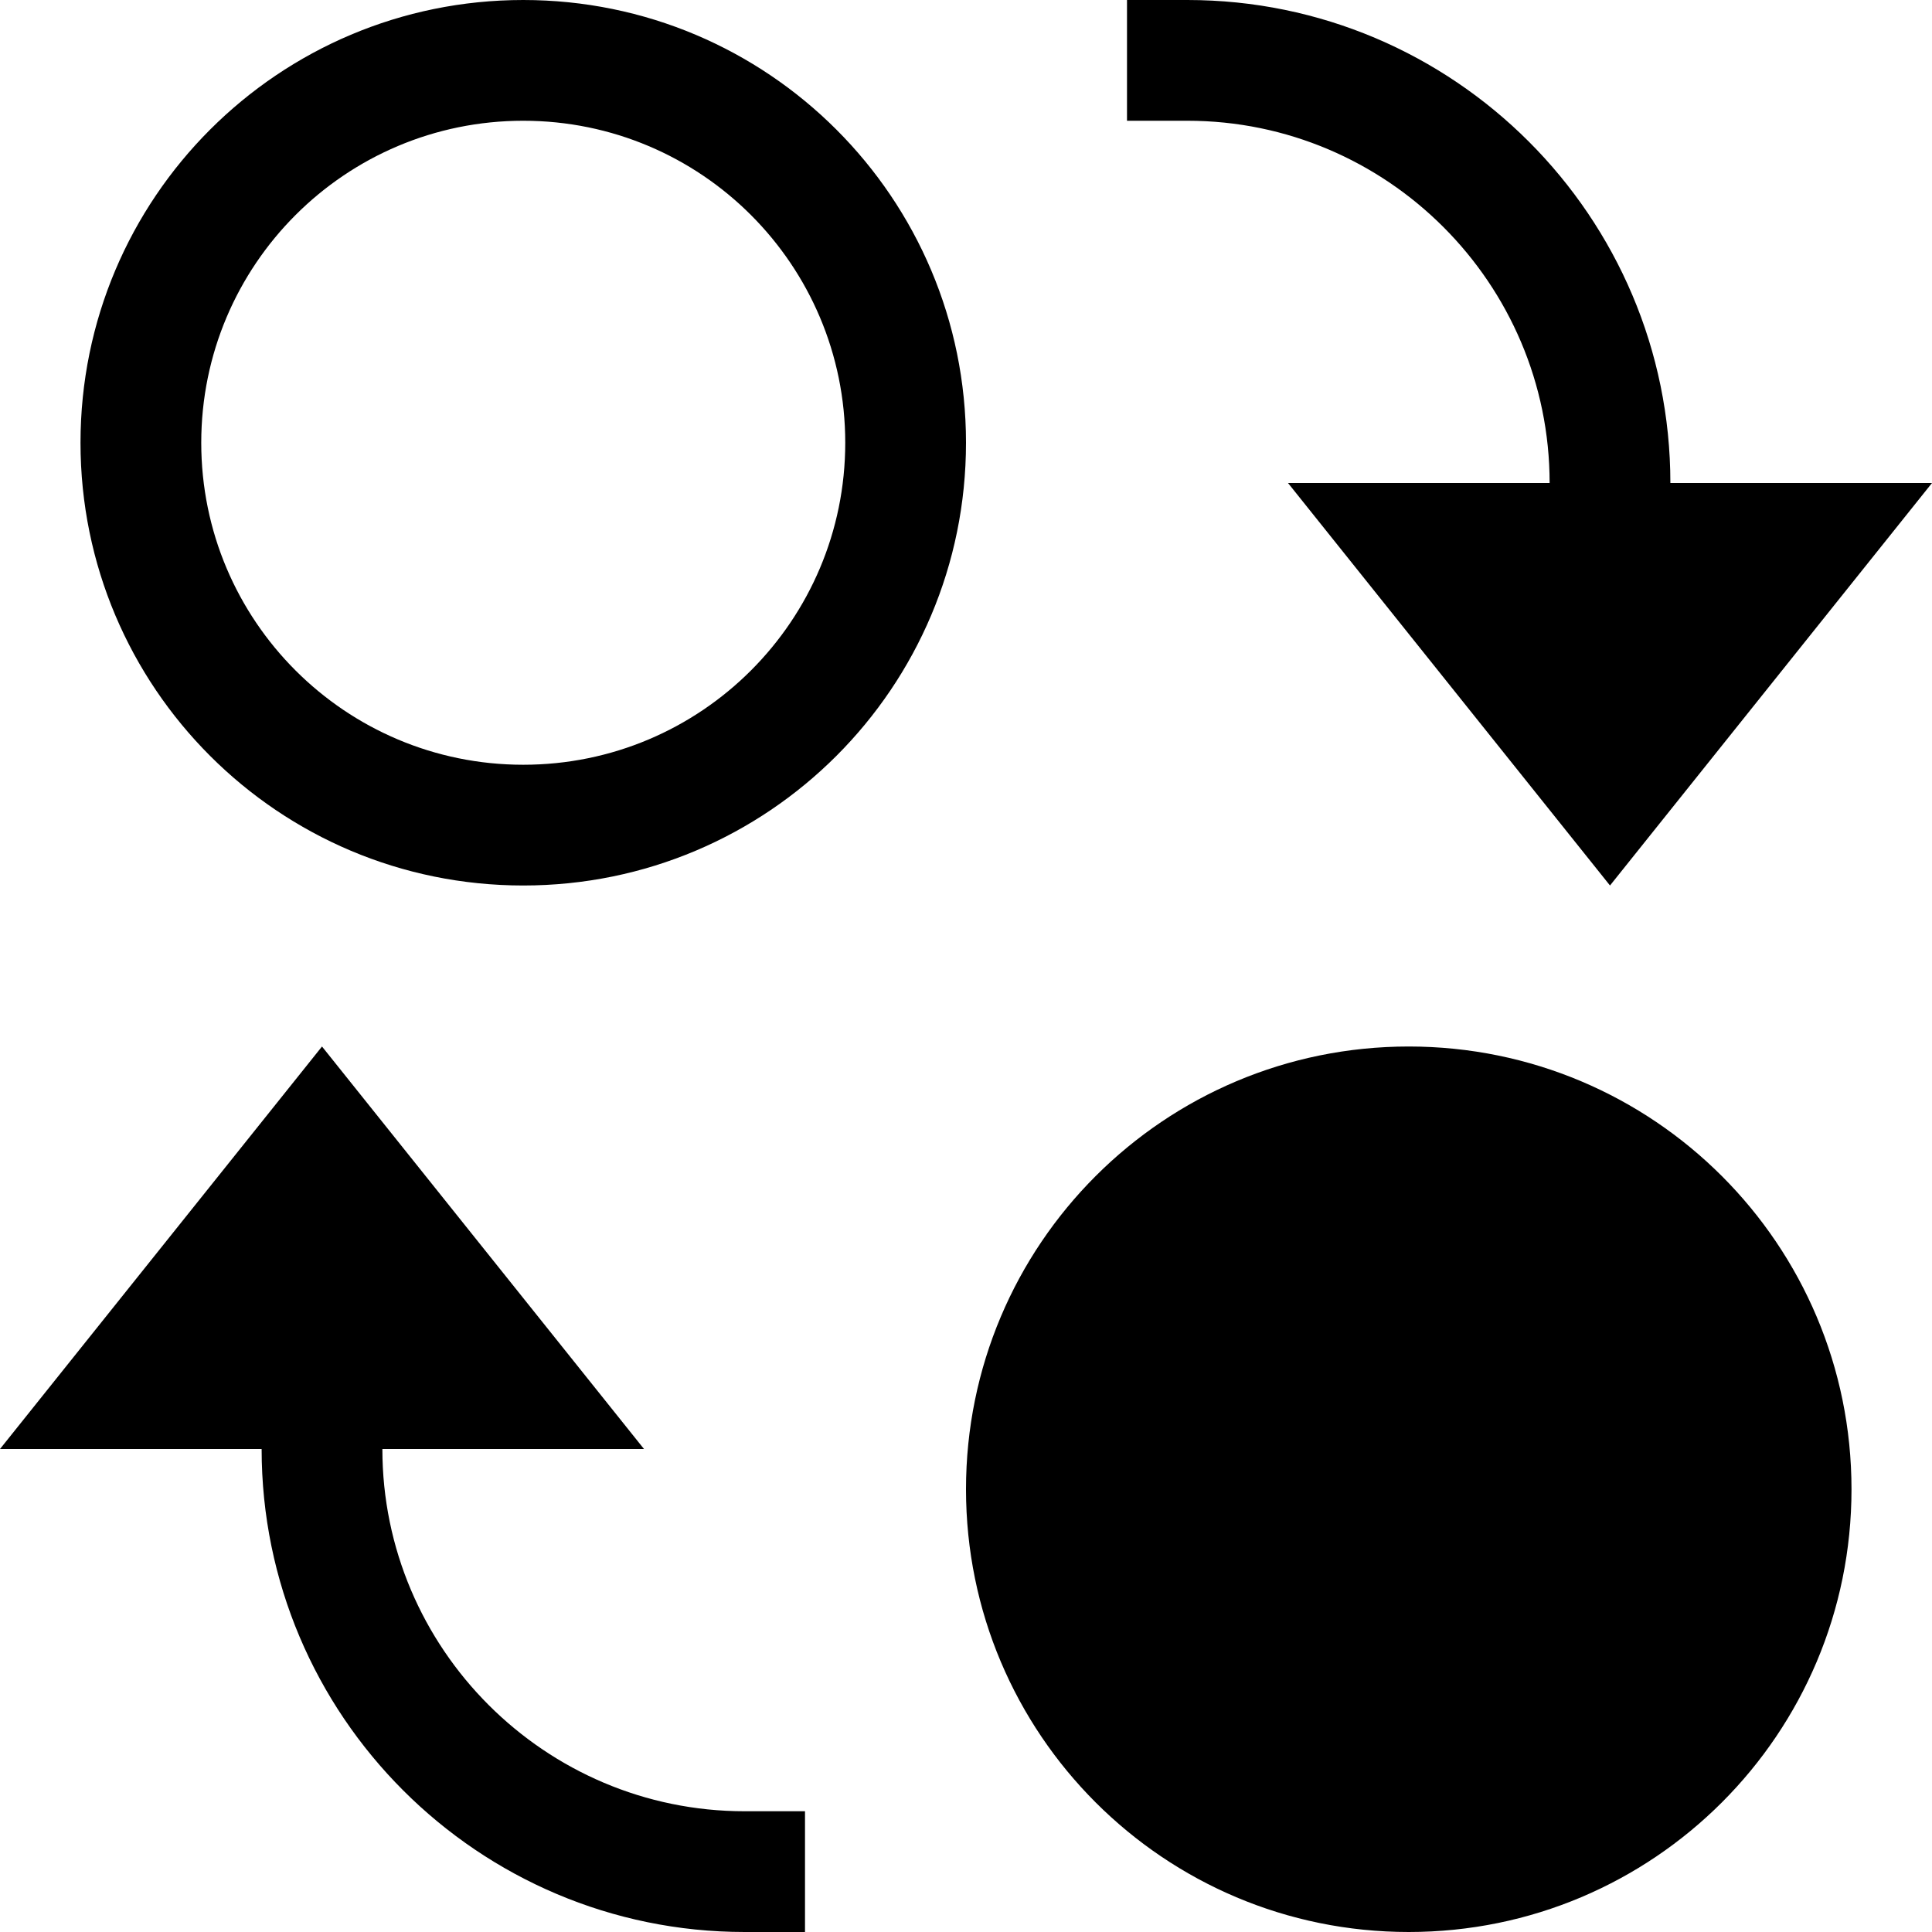 <svg xmlns="http://www.w3.org/2000/svg" viewBox="0 0 24 24"><path d="M0 18l4-5 4 5H4.75c0 2.48 2.02 4.5 4.5 4.5H10V24h-.75c-3.31 0-6-2.69-6-6H0zM20.75 6c0-3.31-2.69-6-6-6H14v1.5h.75c2.48 0 4.5 2.02 4.5 4.5H16l4 5 4-5h-3.25zM17.5 24c3.04 0 5.5-2.46 5.5-5.5S20.54 13 17.5 13 12 15.46 12 18.5s2.46 5.5 5.5 5.5zM6.5 1.5c-2.21 0-4 1.79-4 4s1.79 4 4 4 4-1.79 4-4-1.79-4-4-4m0-1.5C9.54 0 12 2.46 12 5.5S9.54 11 6.5 11 1 8.54 1 5.5 3.46 0 6.5 0z"/></svg>